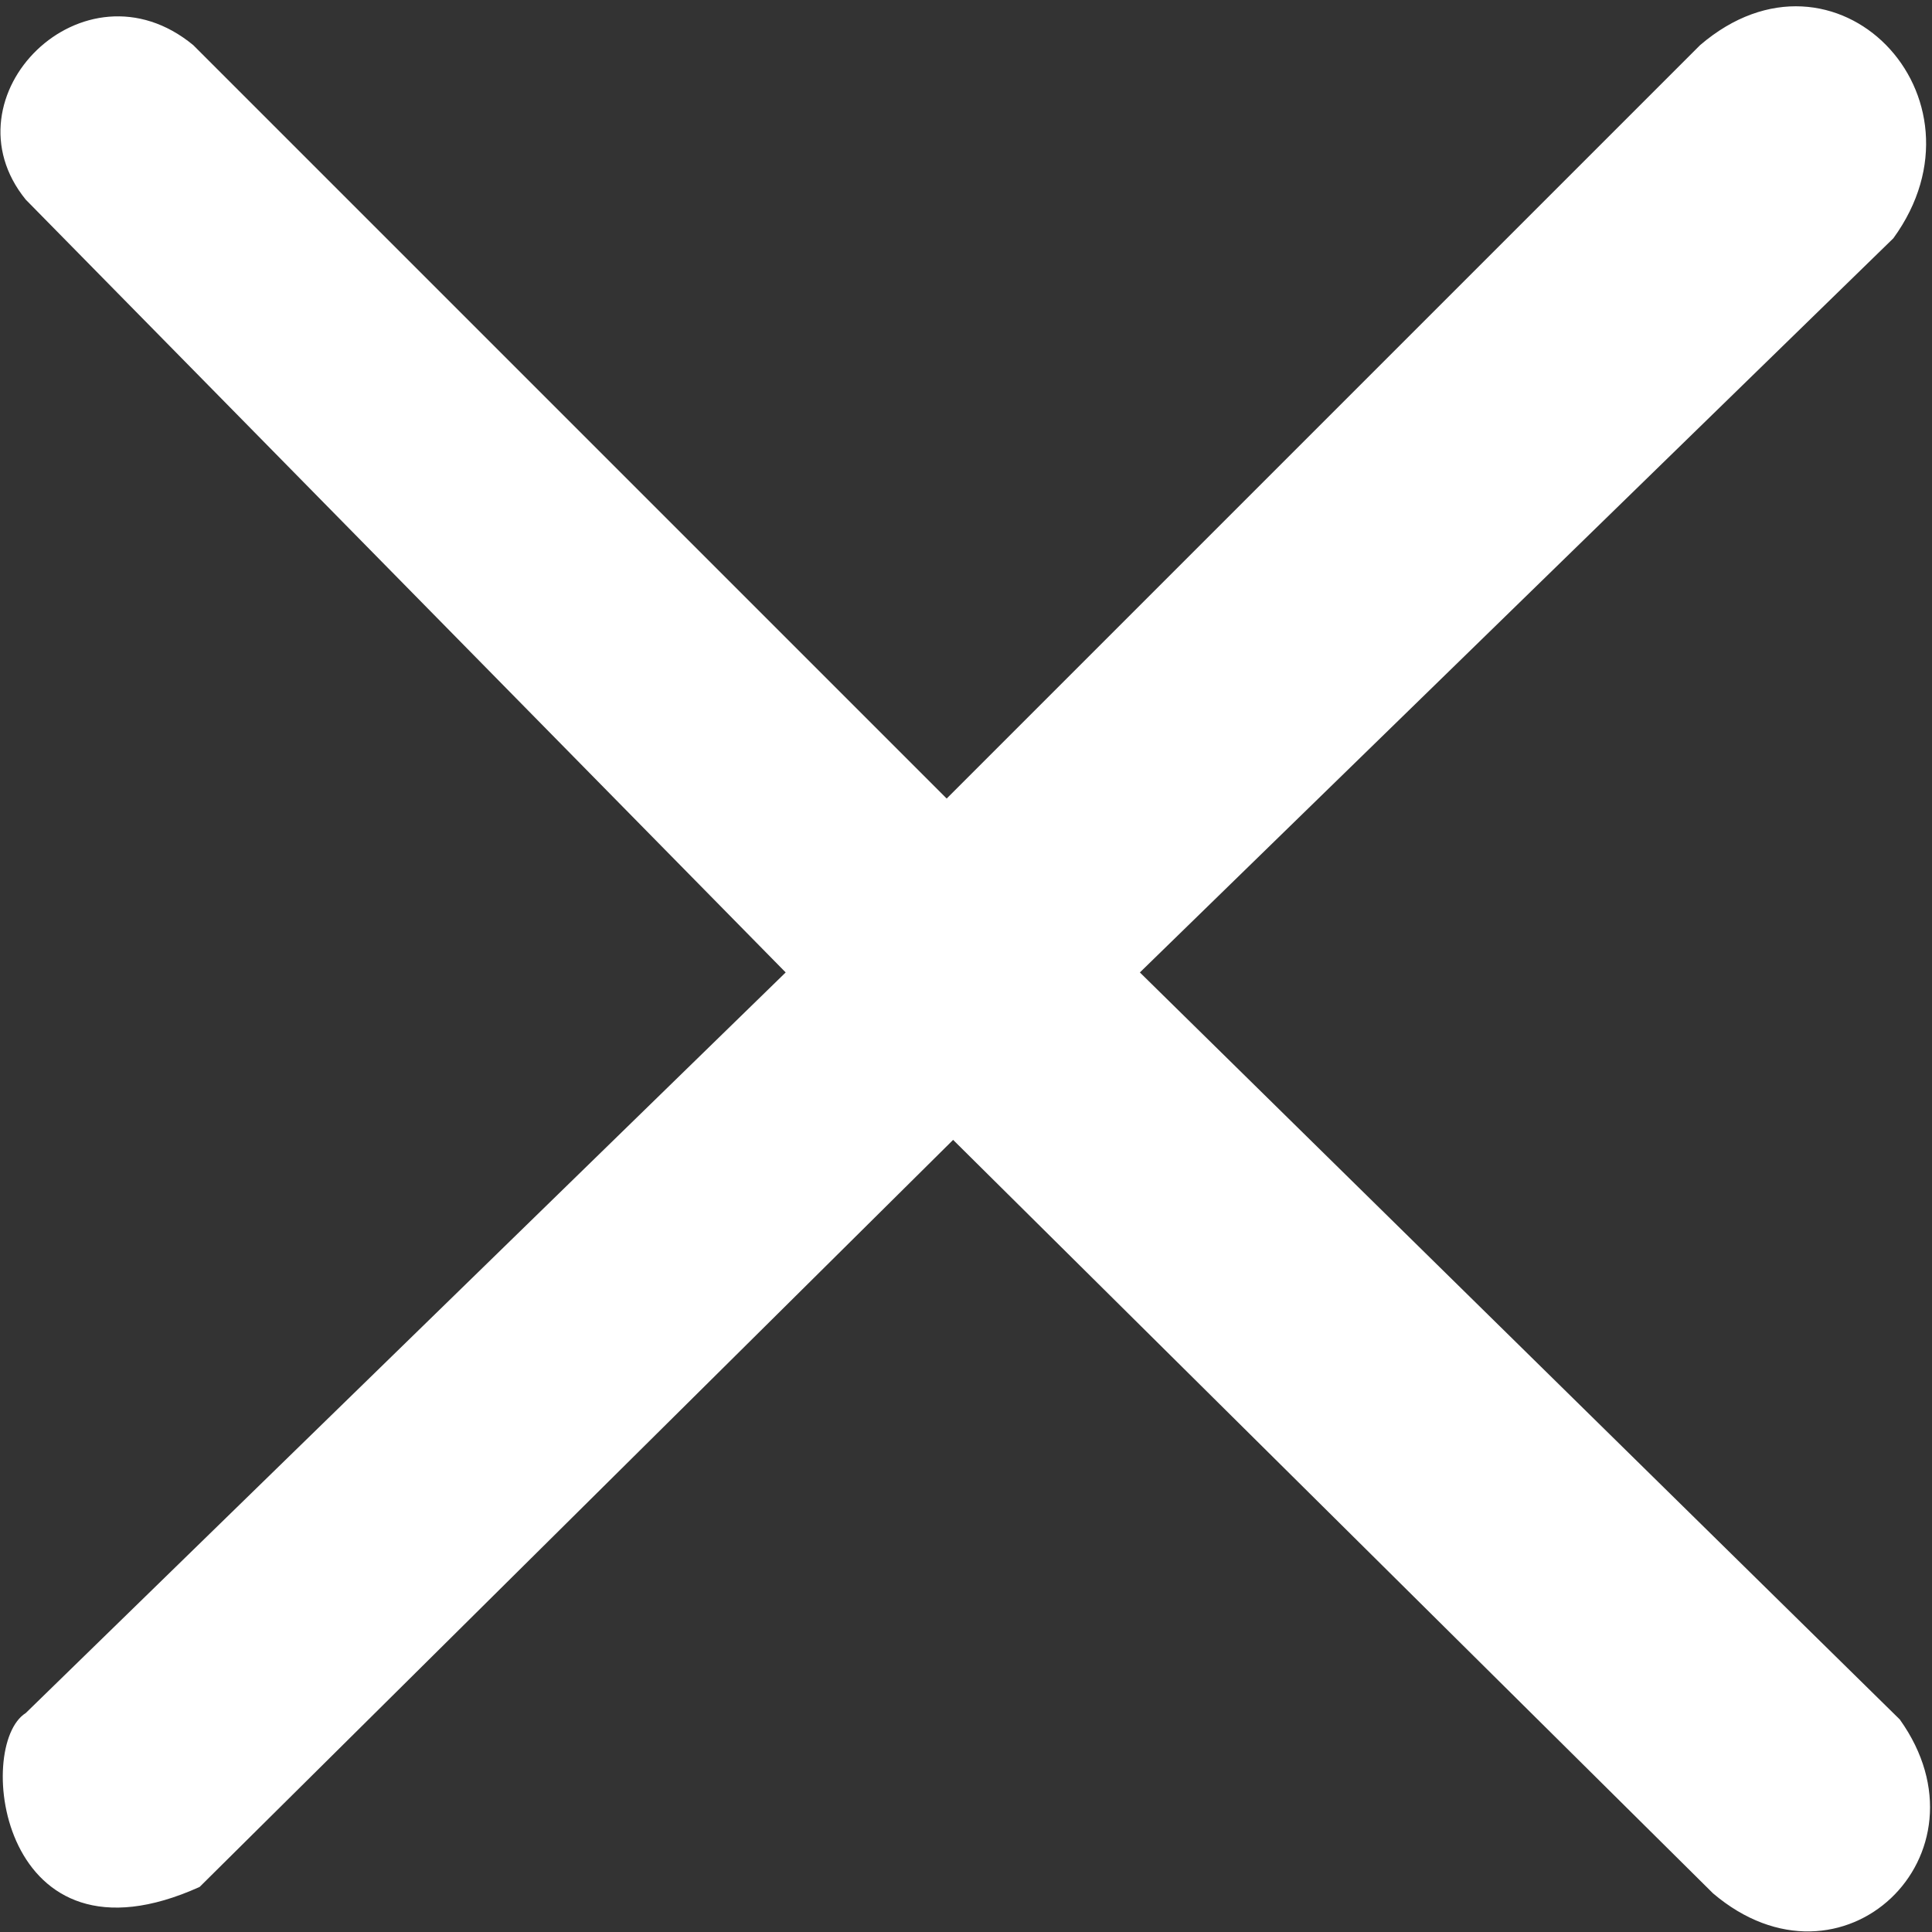 <svg xmlns="http://www.w3.org/2000/svg" width="300" height="300" viewBox="0 0 300 300"><rect x="0" y="0" width="300" height="300" fill="#333333" stroke="none"/><path fill="#fff" d="M30,7L147,124 264,7C285 -11 310 15 294 37L177 151L295 267C310 288 286 311 266 294L148 177 31 293C0 307 -4 271 4 266L122 151 4 31C-9 15 13 -7 30 7Z"></path></svg>